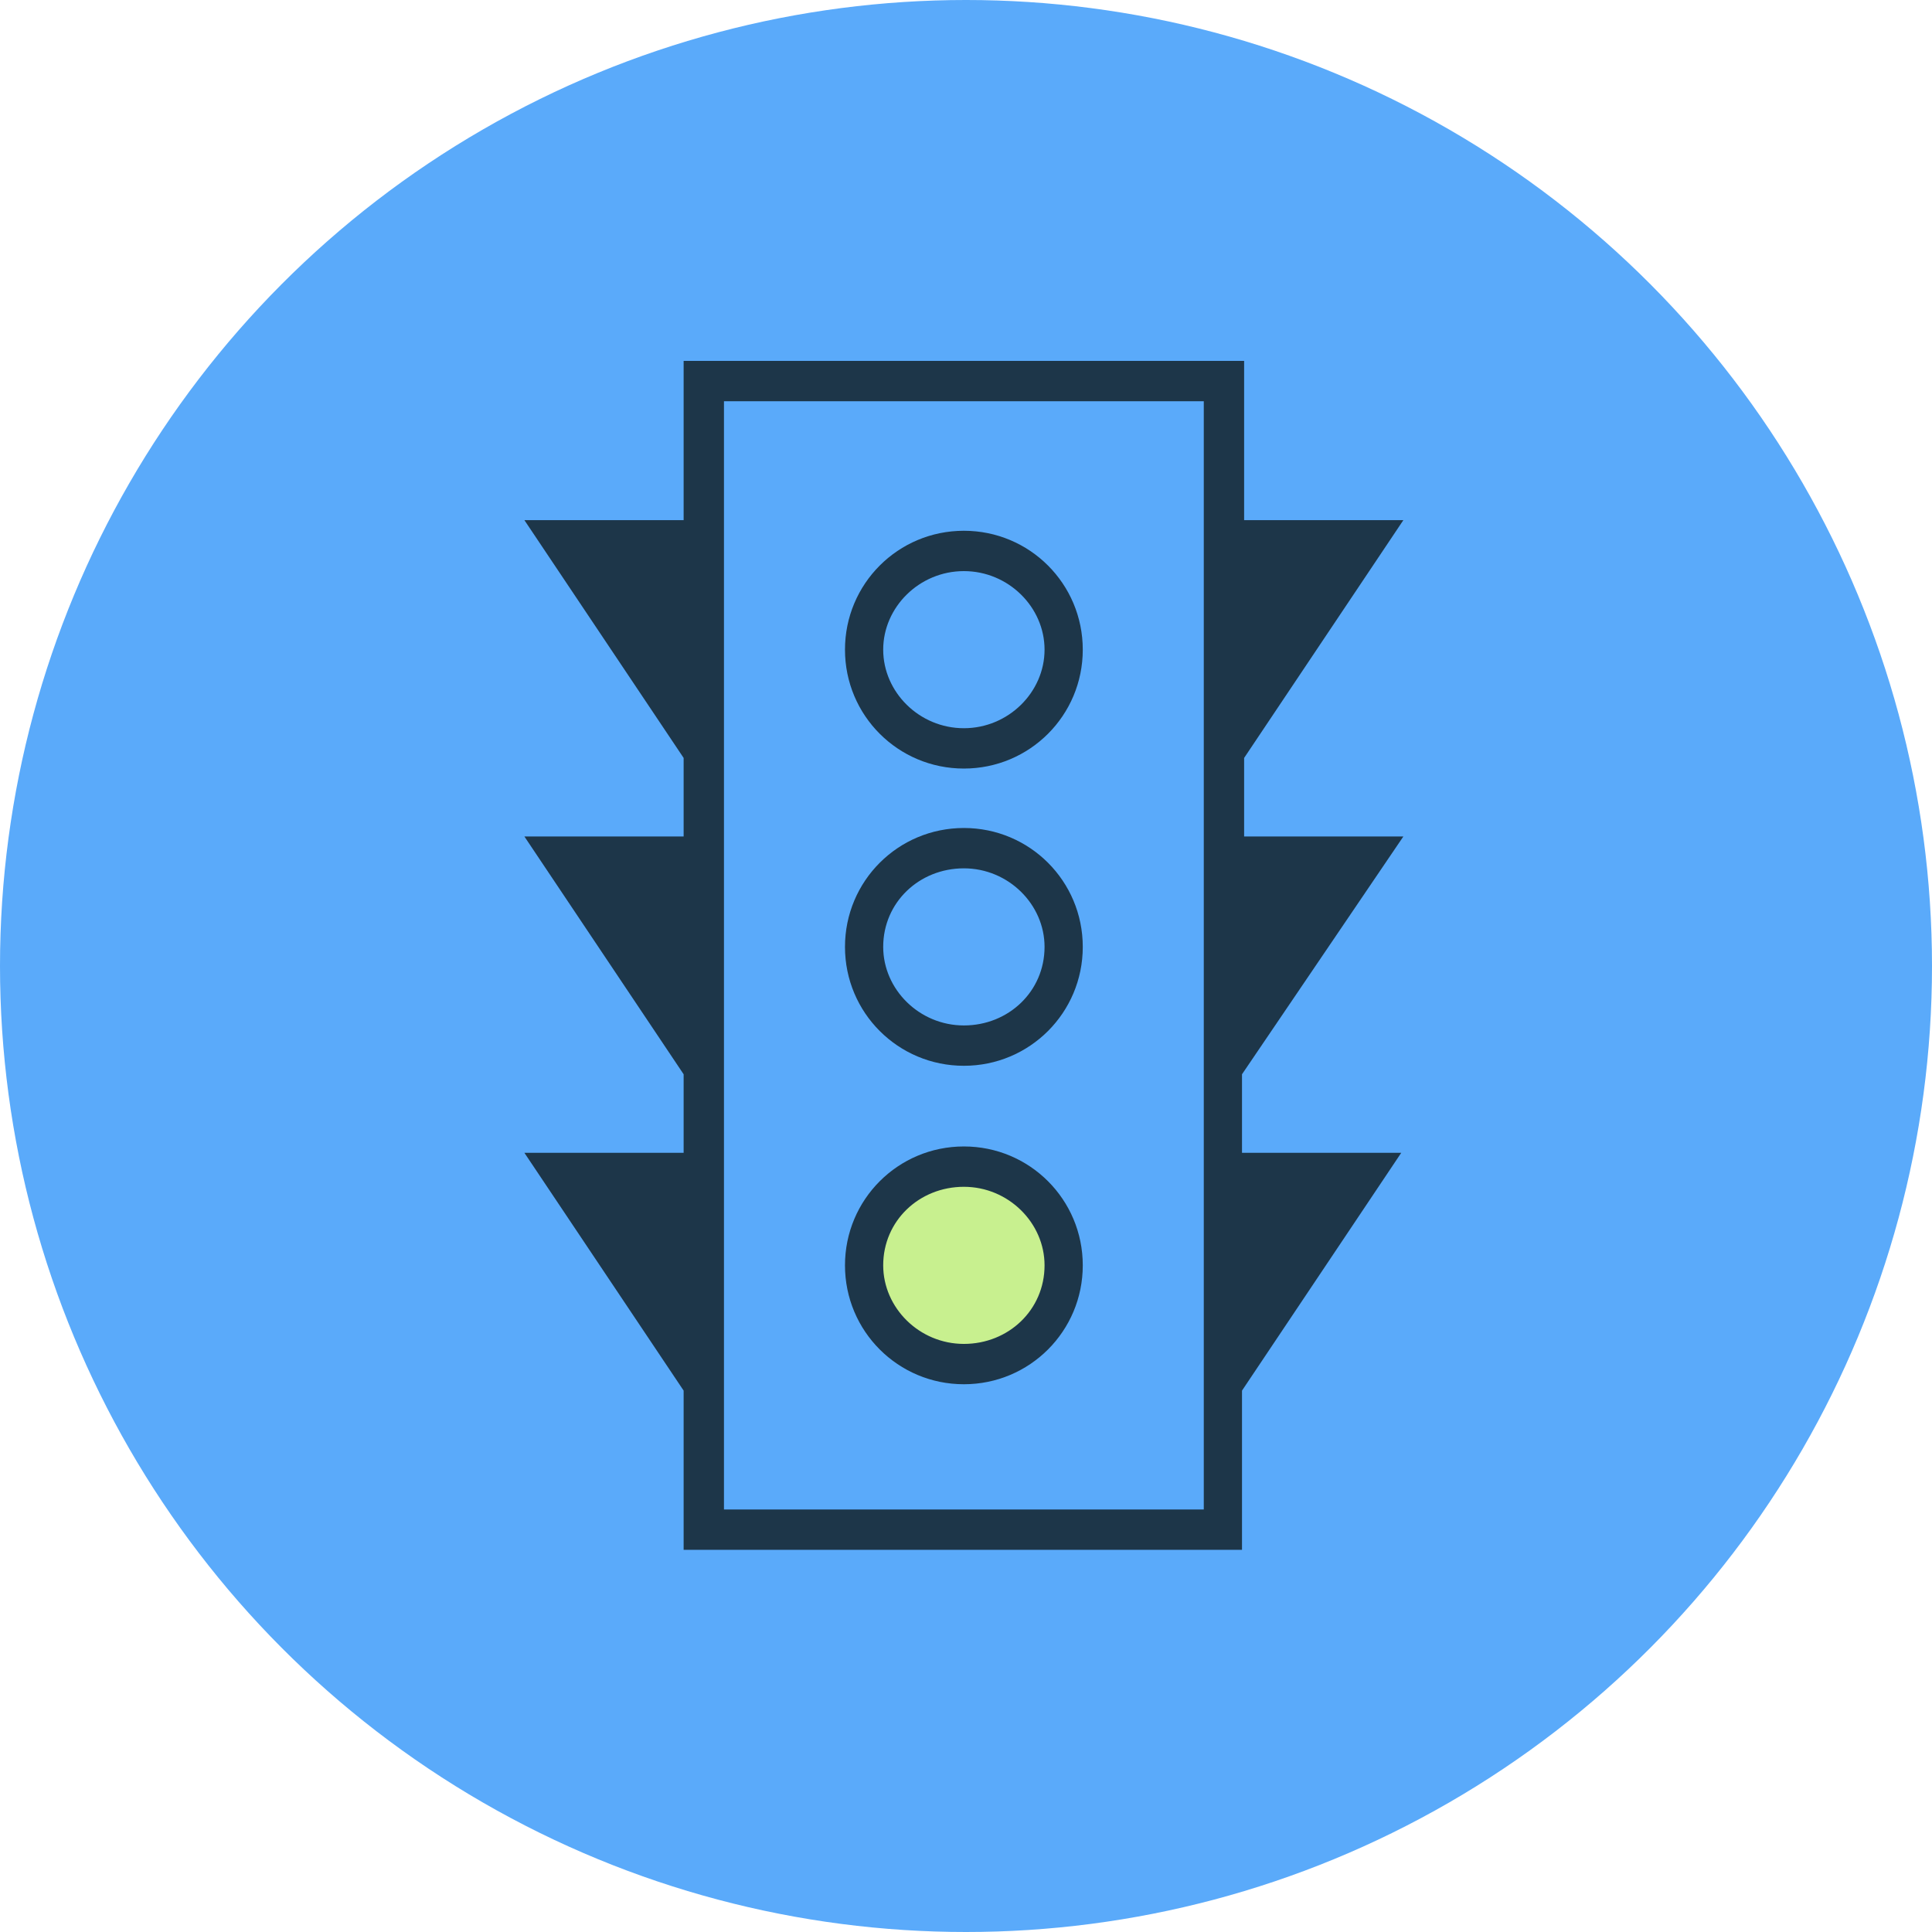 <?xml version="1.0" encoding="utf-8"?>
<!-- Generator: Adobe Illustrator 21.0.0, SVG Export Plug-In . SVG Version: 6.00 Build 0)  -->
<svg version="1.1" id="Layer_1" xmlns="http://www.w3.org/2000/svg" xmlns:xlink="http://www.w3.org/1999/xlink" x="0px" y="0px"
	 viewBox="0 0 91 91" style="enable-background:new 0 0 91 91;" xml:space="preserve">
<style type="text/css">
	.st0{fill:#5AAAFA;}
	.st1{fill:#1D3649;}
	.st2{fill:#C8F08F;}
</style>
<circle id="Oval-3-Copy" class="st0" cx="45.5" cy="45.5" r="45.5"/>
<path id="Shape" class="st1" d="M45.4,50.2c3.1,0,5.6-2.5,5.6-5.6c0-3.1-2.5-5.6-5.6-5.6c-3.1,0-5.6,2.5-5.6,5.6
	C39.8,47.7,42.3,50.2,45.4,50.2L45.4,50.2z M45.4,40.9c2.1,0,3.8,1.7,3.8,3.7c0,2.1-1.7,3.7-3.8,3.7s-3.8-1.7-3.8-3.7
	C41.6,42.5,43.3,40.9,45.4,40.9L45.4,40.9z"/>
<circle class="st2" cx="45.3" cy="59.7" r="4.1"/>
<path id="Shape-Copy" class="st1" d="M45.4,36.2c3.1,0,5.6-2.5,5.6-5.6S48.5,25,45.4,25c-3.1,0-5.6,2.5-5.6,5.6S42.3,36.2,45.4,36.2
	L45.4,36.2z M45.4,26.9c2.1,0,3.8,1.7,3.8,3.7s-1.7,3.7-3.8,3.7s-3.8-1.7-3.8-3.7S43.3,26.9,45.4,26.9L45.4,26.9z"/>
<path id="Shape_1_" class="st1" d="M66.1,39.4h-7.5v-3.7l7.5-11.2h-7.5V17H32.2v7.5h-7.5l7.5,11.2v3.7h-7.5l7.5,11.2v3.7h-7.5
	l7.5,11.2V73h26.3v-7.5l7.5-11.2h-7.5v-3.7L66.1,39.4L66.1,39.4z M56.7,71.1H34.1V18.9h22.6V71.1L56.7,71.1z"/>
<path id="Shape_2_" class="st1" d="M45.4,65.2c3.1,0,5.6-2.5,5.6-5.6c0-3.1-2.5-5.6-5.6-5.6c-3.1,0-5.6,2.5-5.6,5.6
	C39.8,62.7,42.3,65.2,45.4,65.2L45.4,65.2z M45.4,55.9c2.1,0,3.8,1.7,3.8,3.7c0,2.1-1.7,3.7-3.8,3.7s-3.8-1.7-3.8-3.7
	C41.6,57.5,43.3,55.9,45.4,55.9L45.4,55.9z"/>
</svg>
